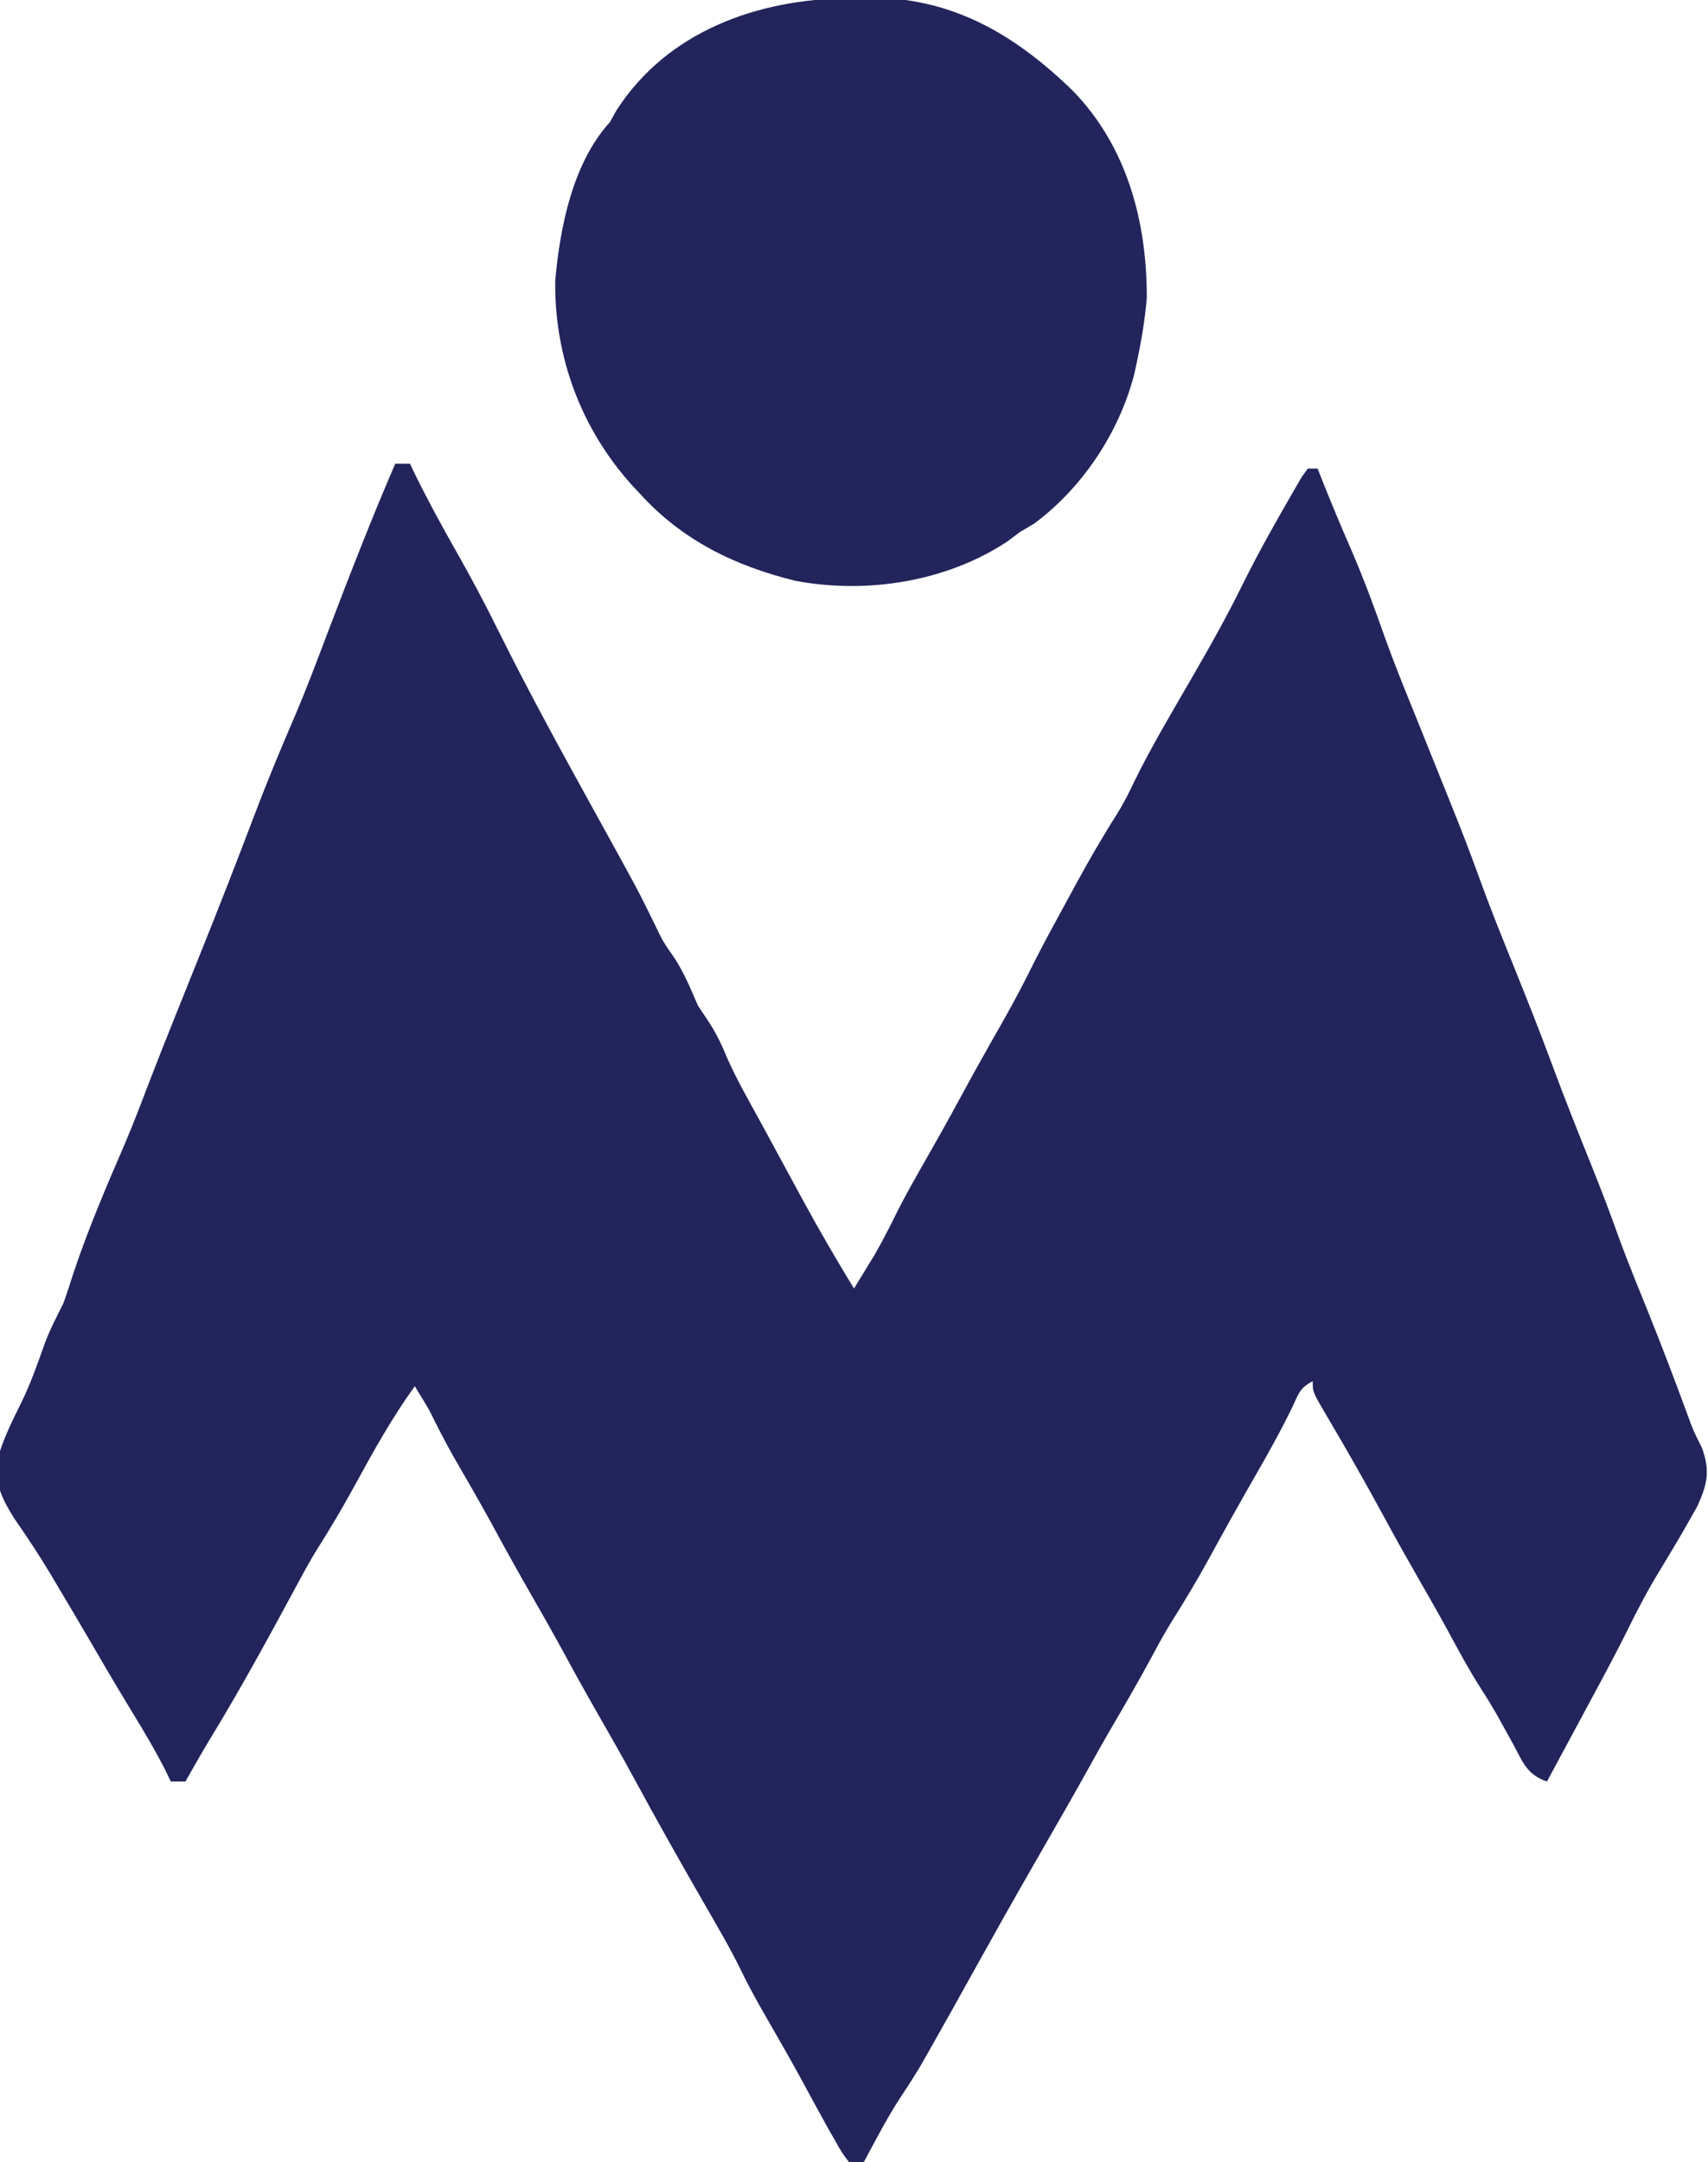 <?xml version="1.0" encoding="UTF-8"?>
<svg version="1.1" xmlns="http://www.w3.org/2000/svg" width="350" height="443">
<path d="M0 0 C0.99 0 1.98 0 3 0 C3.257 0.536 3.513 1.073 3.777 1.625 C6.479 7.155 9.395 12.528 12.438 17.875 C15.583 23.412 18.551 28.99 21.359 34.707 C27.707 47.448 34.571 59.925 41.453 72.383 C49.809 87.511 49.809 87.511 53.188 94.438 C54.907 97.996 54.907 97.996 57.062 101.062 C59.167 104.253 60.497 107.492 62 111 C62.99 112.485 62.99 112.485 64 114 C65.727 116.59 66.883 119.012 68.055 121.875 C70.037 126.331 72.478 130.564 74.819 134.839 C76.191 137.35 77.553 139.866 78.914 142.383 C79.963 144.318 81.013 146.253 82.062 148.188 C82.557 149.102 83.051 150.016 83.56 150.957 C86.886 157.069 90.374 163.062 94 169 C94.917 167.5 95.833 166 96.75 164.5 C97.26 163.665 97.771 162.829 98.297 161.969 C99.971 159.051 101.464 156.089 102.951 153.075 C104.649 149.716 106.512 146.456 108.375 143.188 C109.175 141.775 109.975 140.362 110.773 138.949 C111.157 138.27 111.541 137.592 111.937 136.892 C113.314 134.441 114.661 131.973 116 129.5 C117.715 126.334 119.455 123.185 121.227 120.051 C121.622 119.351 122.018 118.651 122.426 117.93 C123.2 116.563 123.976 115.197 124.754 113.832 C126.922 110.005 128.945 106.137 130.893 102.194 C133.139 97.742 135.549 93.377 137.938 89 C138.45 88.054 138.962 87.108 139.49 86.133 C142.171 81.214 144.949 76.407 147.957 71.681 C149.223 69.641 150.29 67.547 151.312 65.375 C154.868 58.107 159.007 51.165 163.062 44.168 C166.821 37.671 170.492 31.172 173.793 24.426 C177.028 17.923 180.608 11.595 184.25 5.312 C184.73 4.484 185.209 3.655 185.703 2.801 C186.131 2.207 186.559 1.612 187 1 C187.66 1 188.32 1 189 1 C189.219 1.559 189.438 2.119 189.664 2.695 C191.666 7.756 193.759 12.763 195.938 17.75 C198.455 23.585 200.64 29.48 202.738 35.477 C204.687 40.917 206.865 46.263 209.036 51.618 C211.076 56.658 213.1 61.704 215.125 66.75 C215.545 67.791 215.965 68.833 216.397 69.906 C218.34 74.747 220.236 79.594 222 84.504 C224.141 90.46 226.501 96.321 228.875 102.188 C231.699 109.203 234.506 116.218 237.125 123.312 C239.685 130.237 242.421 137.083 245.18 143.931 C247.184 148.918 249.086 153.923 250.883 158.988 C252.791 164.133 254.875 169.207 256.927 174.296 C259.62 180.998 262.183 187.74 264.676 194.52 C265.965 198.06 265.965 198.06 267.73 201.574 C269.494 206.333 268.861 209.104 266.801 213.641 C266.31 214.502 265.819 215.363 265.312 216.25 C264.504 217.679 264.504 217.679 263.68 219.137 C262.121 221.793 260.537 224.431 258.938 227.062 C256.541 231.013 254.435 235.031 252.406 239.18 C249.409 245.19 246.181 251.085 243 257 C242.655 257.641 242.311 258.282 241.956 258.942 C239.974 262.63 237.988 266.316 236 270 C231.929 268.643 231.047 266.02 229.125 262.438 C228.413 261.148 227.699 259.859 226.984 258.57 C226.642 257.949 226.3 257.328 225.947 256.688 C224.823 254.685 223.619 252.744 222.375 250.812 C219.945 246.995 217.814 243.037 215.668 239.055 C213.824 235.677 211.918 232.336 210 229 C207.62 224.858 205.274 220.702 203 216.5 C199.096 209.29 195.051 202.144 190.868 195.092 C188 190.213 188 190.213 188 188 C185.371 189.315 185.111 190.537 183.875 193.188 C181.542 197.996 178.976 202.623 176.301 207.249 C172.986 212.993 169.776 218.792 166.589 224.607 C164.226 228.892 161.739 233.062 159.123 237.196 C157.691 239.497 156.397 241.857 155.125 244.25 C152.409 249.291 149.548 254.234 146.648 259.172 C144.842 262.271 143.099 265.401 141.367 268.543 C139.664 271.604 137.927 274.647 136.188 277.688 C135.845 278.287 135.502 278.887 135.148 279.504 C133.454 282.464 131.757 285.422 130.059 288.379 C126.323 294.892 122.639 301.432 119 308 C115.898 313.596 112.787 319.187 109.625 324.75 C109.019 325.817 108.413 326.885 107.789 327.984 C106.574 330.032 105.301 332.045 103.977 334.023 C102.062 336.906 100.386 339.827 98.75 342.875 C98.229 343.842 97.708 344.809 97.172 345.805 C96.785 346.529 96.398 347.254 96 348 C95.01 348 94.02 348 93 348 C91.605 346.199 91.605 346.199 90.188 343.688 C89.663 342.768 89.138 341.849 88.598 340.902 C86.6 337.273 84.606 333.643 82.641 329.996 C80.766 326.573 78.824 323.193 76.875 319.812 C74.825 316.252 72.791 312.7 71 309 C68.648 304.151 65.902 299.523 63.215 294.855 C58.358 286.418 53.576 277.935 48.938 269.375 C46.352 264.604 43.664 259.896 40.961 255.191 C38.429 250.776 35.985 246.319 33.562 241.844 C31.747 238.54 29.878 235.269 28 232 C25.122 226.991 22.322 221.945 19.574 216.863 C17.06 212.291 14.443 207.779 11.832 203.262 C10.121 200.216 8.55 197.13 7 194 C6.016 192.324 5.021 190.654 4 189 C-0.658 195.476 -4.501 202.356 -8.308 209.351 C-10.705 213.739 -13.219 218.01 -15.895 222.233 C-17.251 224.401 -18.484 226.619 -19.688 228.875 C-25.514 239.669 -31.361 250.468 -37.75 260.941 C-39.562 263.926 -41.282 266.96 -43 270 C-43.99 270 -44.98 270 -46 270 C-46.407 269.157 -46.815 268.314 -47.234 267.445 C-49.091 263.823 -51.134 260.348 -53.25 256.875 C-54.058 255.539 -54.865 254.203 -55.672 252.867 C-56.068 252.211 -56.465 251.554 -56.873 250.878 C-58.44 248.266 -59.972 245.635 -61.5 243 C-64.139 238.462 -66.807 233.943 -69.5 229.438 C-69.878 228.801 -70.255 228.165 -70.644 227.509 C-72.978 223.605 -75.472 219.866 -78.062 216.125 C-80.564 212.151 -82.027 209.175 -81.629 204.438 C-80.518 200.132 -78.563 196.255 -76.59 192.285 C-74.707 188.394 -73.29 184.431 -71.867 180.355 C-70.798 177.451 -69.383 174.766 -68 172 C-67.247 169.88 -66.562 167.742 -65.871 165.602 C-62.887 156.69 -59.192 148.063 -55.461 139.445 C-53.671 135.225 -52.036 130.957 -50.41 126.672 C-48.669 122.139 -46.869 117.632 -45.062 113.125 C-44.546 111.836 -44.546 111.836 -44.019 110.521 C-42.725 107.296 -41.431 104.071 -40.135 100.847 C-36.257 91.198 -32.462 81.522 -28.789 71.793 C-26.187 64.939 -23.386 58.2 -20.473 51.473 C-18.168 46.037 -16.085 40.523 -14 35 C-9.522 23.257 -4.987 11.537 0 0 Z " fill="#22245B" transform="translate(81,95)"/>
<path d="M0 0 C1.891 -0.056 1.891 -0.056 3.82 -0.113 C21.033 -0.273 33.955 7.302 45.992 18.996 C57.07 30.424 61.144 45.737 61.125 61.375 C60.751 65.785 60.049 70.048 59.125 74.375 C58.941 75.239 58.756 76.102 58.566 76.992 C55.487 88.964 47.936 100.335 38 107.688 C37.051 108.244 36.102 108.801 35.125 109.375 C34.279 110.014 33.434 110.654 32.562 111.312 C20.032 119.59 3.719 122.121 -10.875 119.375 C-23.331 116.313 -34.183 111.033 -42.875 101.375 C-43.343 100.876 -43.811 100.377 -44.293 99.863 C-54.742 88.34 -60.336 73.45 -60.094 57.797 C-59.101 46.808 -56.489 33.726 -48.875 25.375 C-48.442 24.591 -48.009 23.808 -47.562 23 C-37.056 6.657 -18.455 0.201 0 0 Z " fill="#22245B" transform="translate(173.875,-0.375)"/>
</svg>
